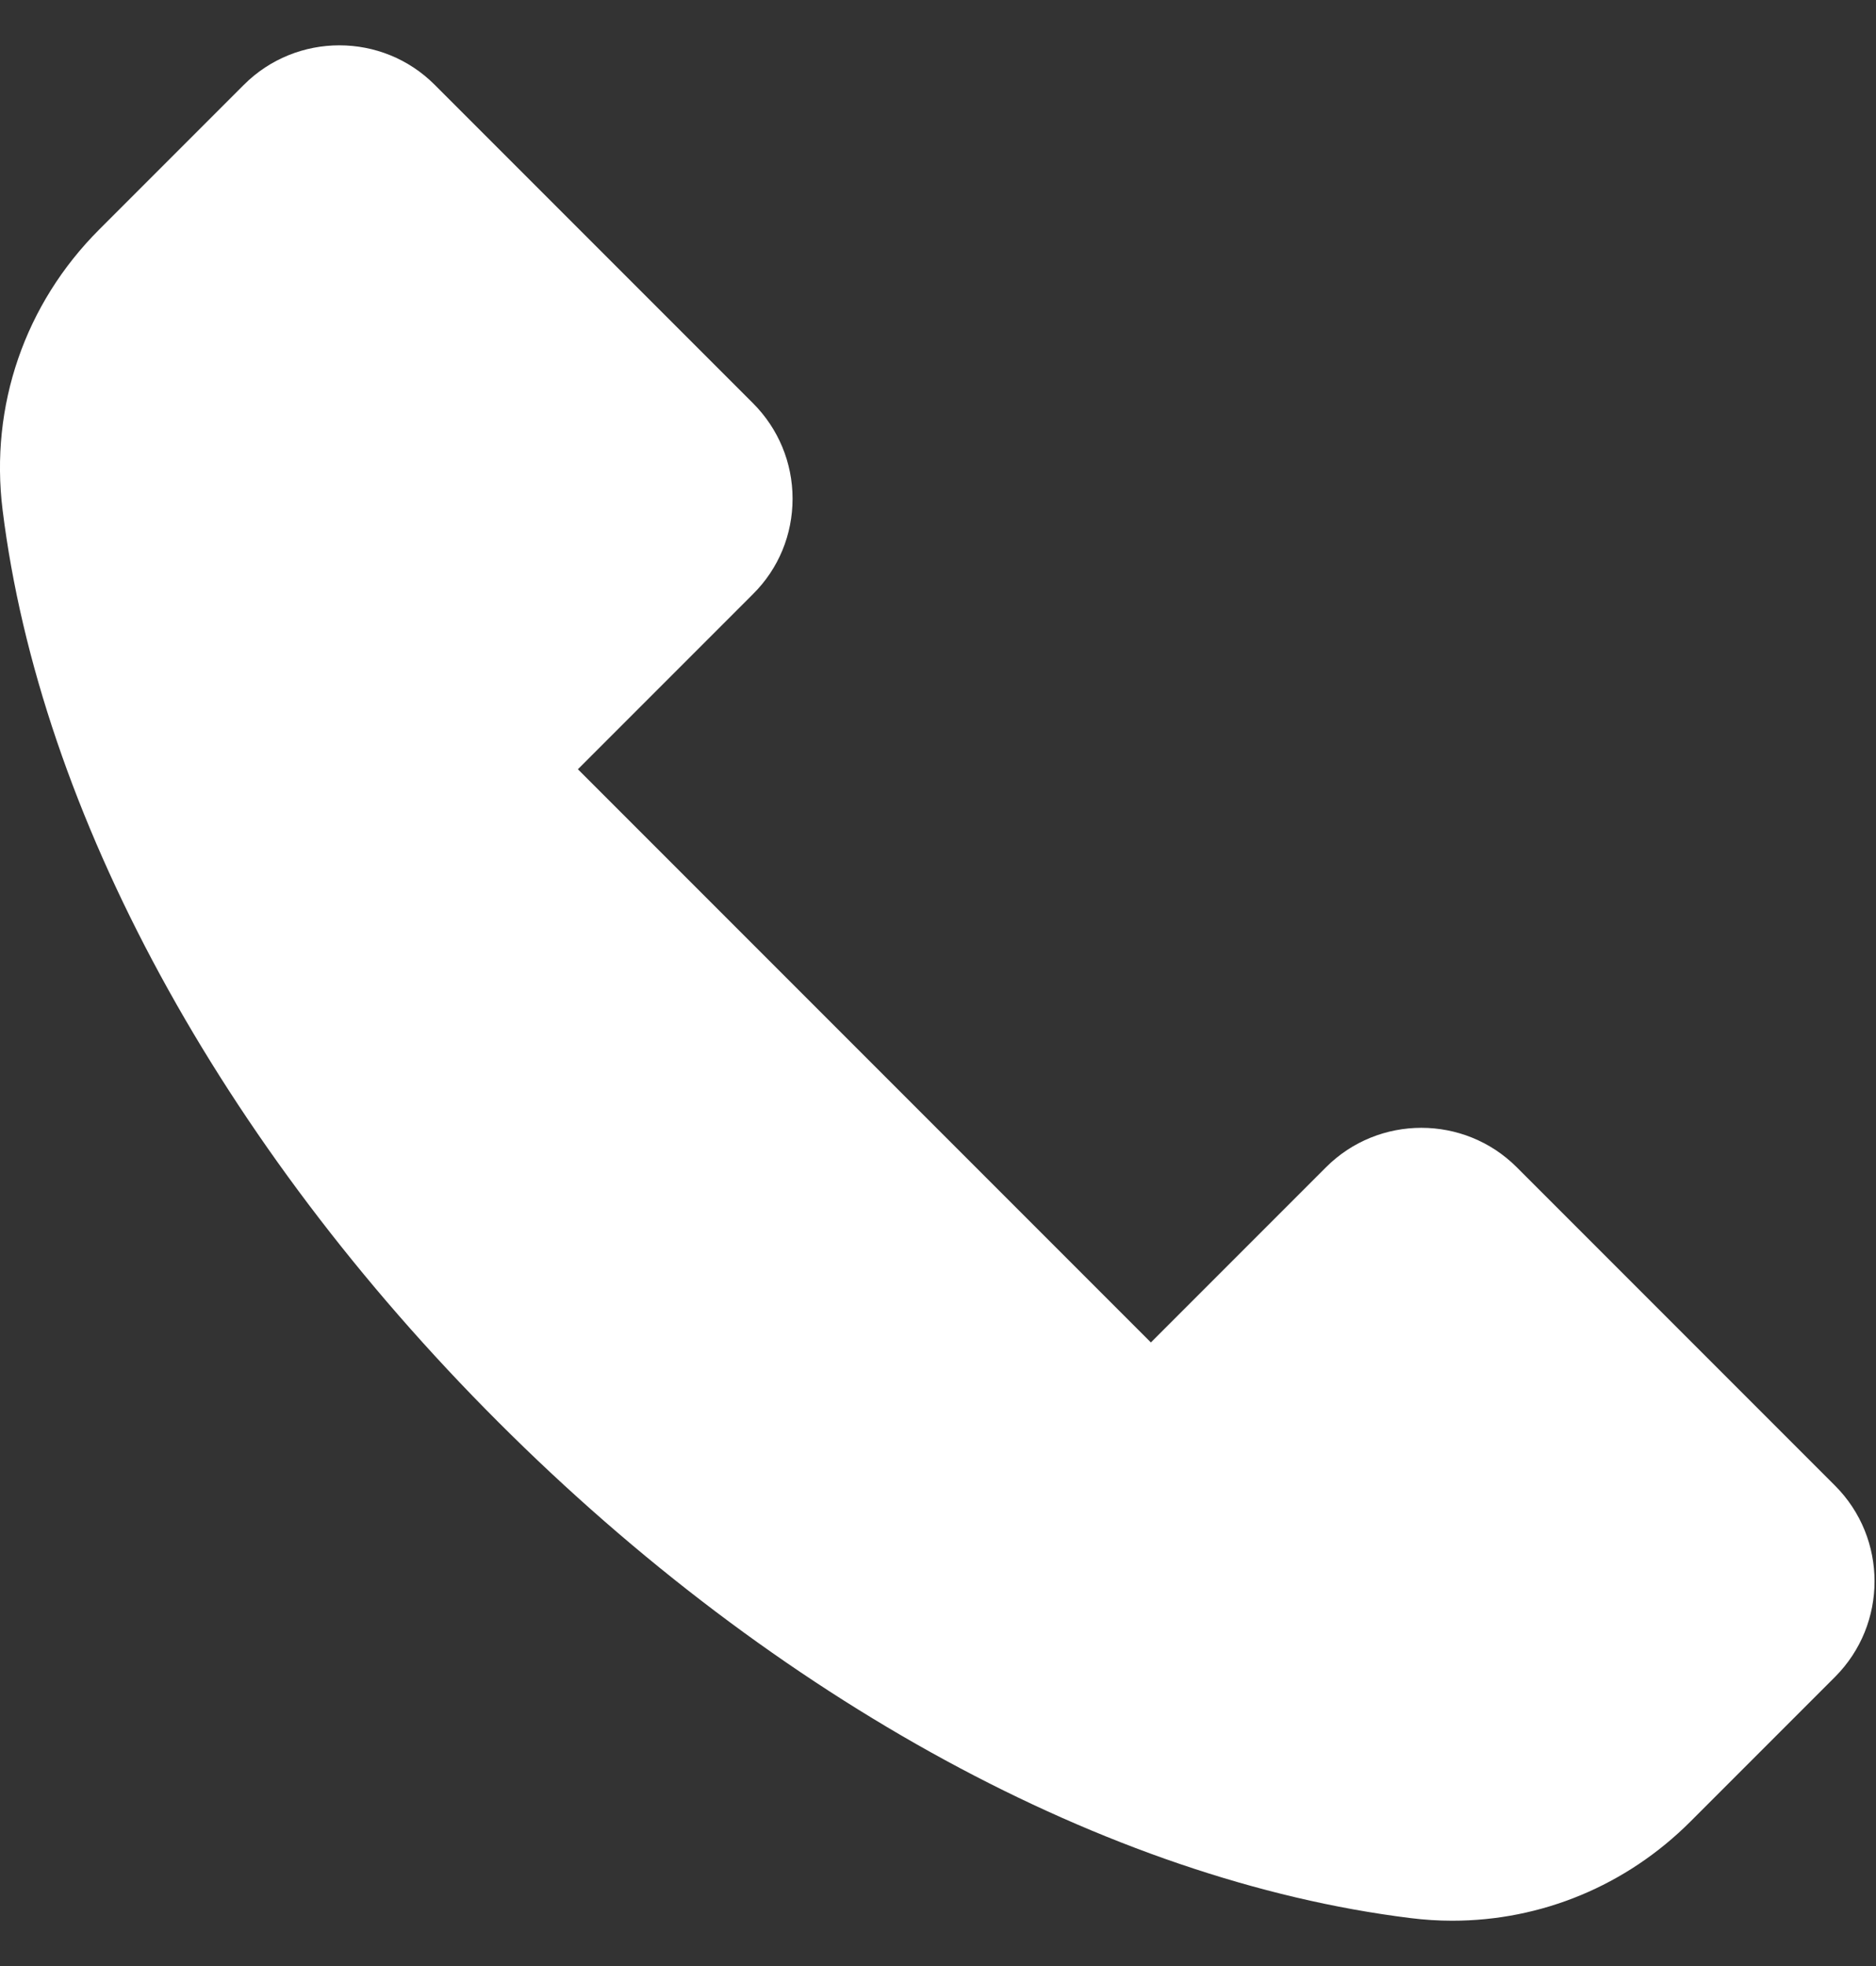 <svg width="21" height="22" viewBox="0 0 21 22" fill="none" xmlns="http://www.w3.org/2000/svg">
<rect x="0" y="0" width="21" height="22" fill="#333333" stroke="none"/>
<path d="M20.542 18.764L18.922 20.384C18.204 21.102 17.252 21.493 16.256 21.493C16.1 21.493 15.944 21.483 15.785 21.463C12.407 21.044 8.685 19.021 5.577 15.912C2.468 12.806 0.447 9.085 0.029 5.706C-0.115 4.542 0.278 3.401 1.11 2.569L2.73 0.949C3.319 0.36 4.279 0.36 4.866 0.949L8.429 4.512C8.713 4.796 8.872 5.177 8.872 5.58C8.872 5.983 8.716 6.363 8.429 6.648L6.469 8.608L12.883 15.022L14.843 13.062C15.432 12.473 16.39 12.473 16.979 13.062L20.542 16.625C21.131 17.215 21.131 18.174 20.542 18.764L20.542 18.764Z" fill="white"/>
</svg>
